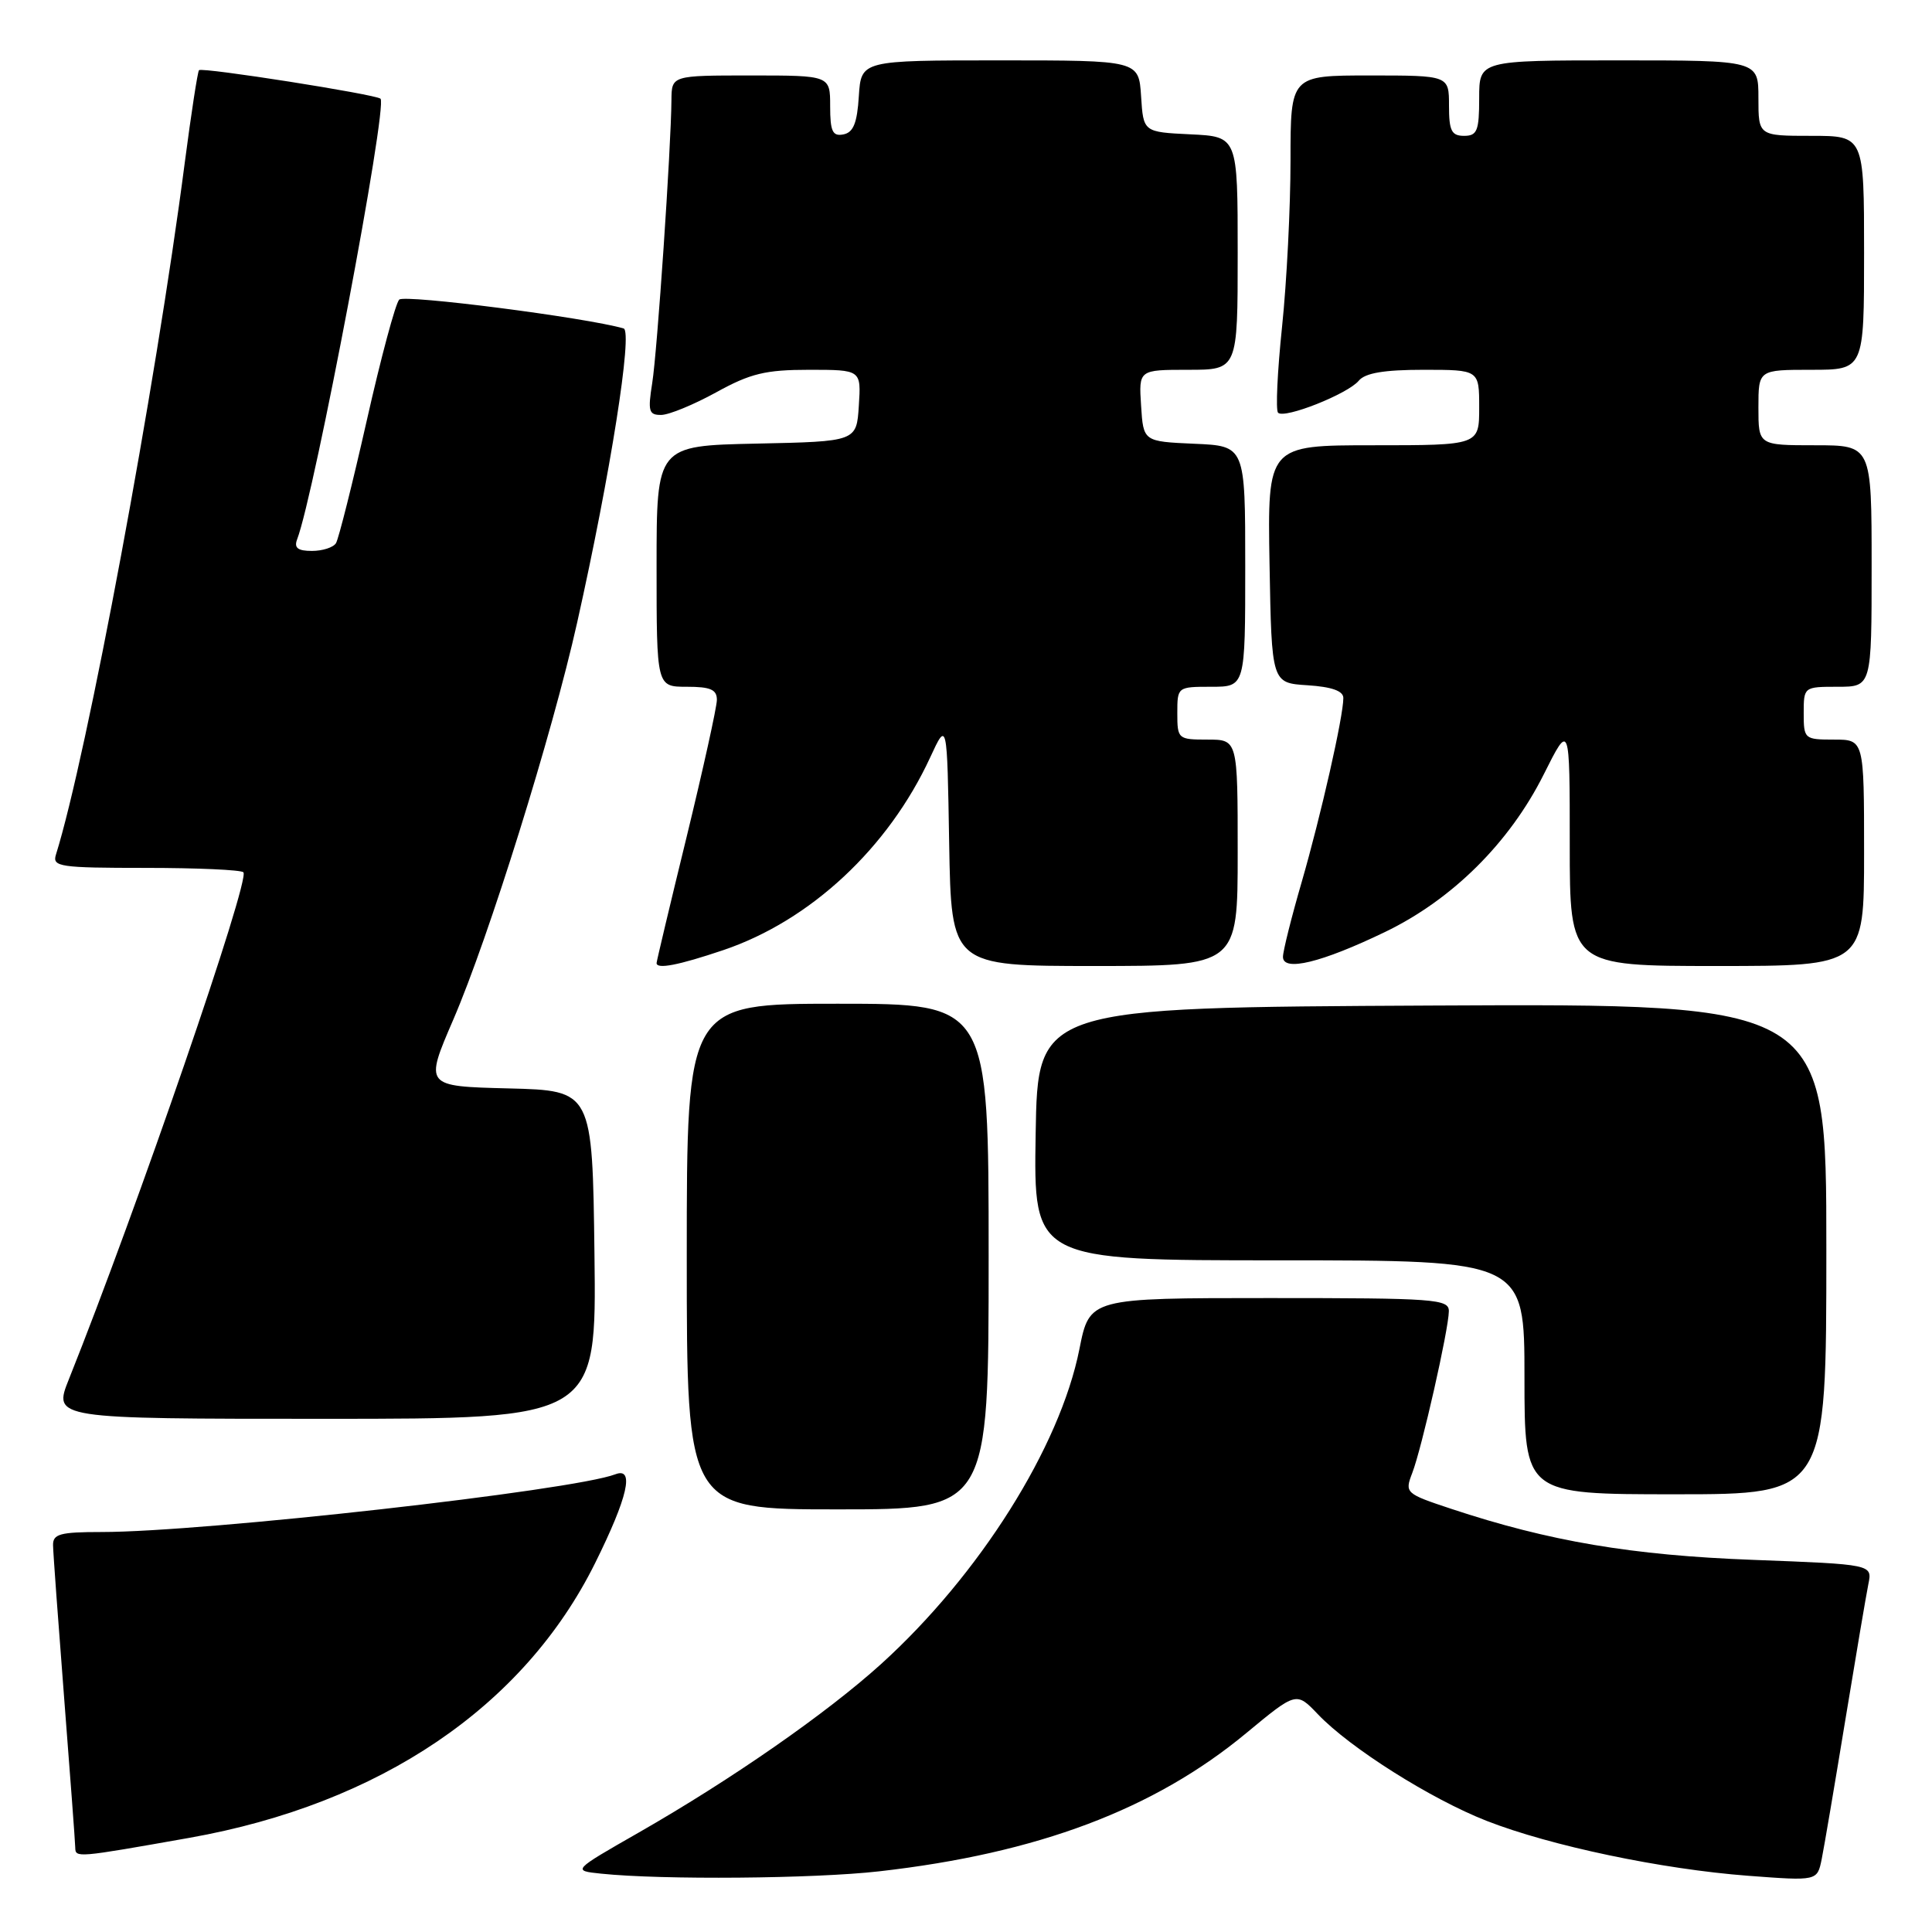 <?xml version="1.0" encoding="UTF-8" standalone="no"?>
<!DOCTYPE svg PUBLIC "-//W3C//DTD SVG 1.1//EN" "http://www.w3.org/Graphics/SVG/1.1/DTD/svg11.dtd" >
<svg xmlns="http://www.w3.org/2000/svg" xmlns:xlink="http://www.w3.org/1999/xlink" version="1.1" viewBox="0 0 256 256">
 <g >
 <path fill="currentColor"
d=" M 116.50 247.96 C 137.49 245.58 152.93 239.76 165.13 229.65 C 171.77 224.15 171.77 224.15 174.63 227.15 C 178.88 231.61 189.61 238.39 197.00 241.28 C 205.47 244.59 220.18 247.68 231.64 248.55 C 240.79 249.24 240.79 249.24 241.38 246.37 C 241.70 244.79 243.10 236.53 244.50 228.00 C 245.90 219.47 247.28 211.33 247.57 209.89 C 248.10 207.29 248.10 207.29 232.30 206.69 C 216.24 206.09 205.26 204.23 192.30 199.93 C 186.21 197.91 186.12 197.82 187.13 195.18 C 188.39 191.92 191.95 176.19 191.98 173.75 C 192.00 172.13 190.21 172.00 168.18 172.00 C 144.37 172.00 144.37 172.00 143.03 178.75 C 140.45 191.75 129.77 208.70 116.73 220.51 C 109.49 227.05 96.99 235.75 84.66 242.81 C 75.81 247.87 75.81 247.87 79.66 248.27 C 87.77 249.11 107.89 248.94 116.50 247.96 Z  M 25.11 243.52 C 50.37 239.03 69.40 226.15 78.85 207.13 C 83.19 198.38 84.11 194.36 81.54 195.35 C 75.90 197.51 27.07 203.00 13.45 203.00 C 7.96 203.00 7.00 203.26 7.03 204.75 C 7.04 205.71 7.71 214.82 8.50 225.00 C 9.29 235.18 9.96 244.08 9.97 244.80 C 10.00 246.19 10.09 246.18 25.11 243.52 Z  M 131.00 166.50 C 131.00 133.00 131.00 133.00 111.00 133.00 C 91.00 133.00 91.00 133.00 91.00 166.50 C 91.00 200.00 91.00 200.00 111.00 200.00 C 131.00 200.00 131.00 200.00 131.00 166.50 Z  M 242.00 165.49 C 242.00 132.98 242.00 132.98 189.75 133.24 C 137.50 133.50 137.50 133.50 137.23 150.25 C 136.95 167.00 136.95 167.00 169.48 167.00 C 202.00 167.00 202.00 167.00 202.00 182.50 C 202.00 198.00 202.00 198.00 222.00 198.00 C 242.00 198.00 242.00 198.00 242.00 165.49 Z  M 78.77 166.25 C 78.50 144.50 78.50 144.50 67.38 144.22 C 56.25 143.94 56.25 143.94 60.07 135.09 C 64.78 124.17 73.17 97.28 76.47 82.52 C 80.89 62.79 83.87 43.88 82.63 43.52 C 77.62 42.07 53.61 38.99 52.90 39.70 C 52.41 40.19 50.47 47.41 48.59 55.76 C 46.70 64.11 44.87 71.40 44.52 71.97 C 44.17 72.54 42.74 73.00 41.33 73.00 C 39.46 73.00 38.94 72.60 39.37 71.47 C 41.67 65.48 51.40 14.06 50.42 13.08 C 49.84 12.51 26.79 8.88 26.37 9.30 C 26.19 9.48 25.34 15.00 24.48 21.57 C 20.64 51.17 11.51 100.18 7.41 113.25 C 6.91 114.85 7.91 115.00 19.27 115.00 C 26.09 115.00 31.93 115.26 32.25 115.58 C 33.19 116.52 18.14 160.22 9.13 182.75 C 7.03 188.00 7.03 188.00 43.03 188.00 C 79.04 188.00 79.04 188.00 78.77 166.25 Z  M 95.83 125.90 C 107.38 122.00 117.71 112.37 123.26 100.35 C 125.50 95.50 125.50 95.50 125.77 111.75 C 126.05 128.00 126.05 128.00 145.02 128.00 C 164.00 128.00 164.00 128.00 164.00 113.00 C 164.00 98.00 164.00 98.00 160.00 98.00 C 156.10 98.00 156.00 97.92 156.00 94.50 C 156.00 91.02 156.02 91.00 160.50 91.00 C 165.00 91.00 165.00 91.00 165.00 75.05 C 165.00 59.09 165.00 59.09 158.25 58.80 C 151.50 58.50 151.50 58.50 151.20 53.75 C 150.89 49.00 150.89 49.00 157.45 49.00 C 164.00 49.00 164.00 49.00 164.00 33.55 C 164.00 18.10 164.00 18.10 157.75 17.80 C 151.50 17.50 151.50 17.50 151.20 12.75 C 150.89 8.00 150.89 8.00 132.50 8.00 C 114.11 8.00 114.11 8.00 113.80 12.74 C 113.58 16.31 113.07 17.56 111.75 17.81 C 110.32 18.09 110.00 17.41 110.00 14.07 C 110.00 10.00 110.00 10.00 99.50 10.00 C 89.00 10.00 89.00 10.00 88.97 13.25 C 88.92 19.62 87.09 46.61 86.42 50.77 C 85.83 54.49 85.97 55.00 87.62 54.98 C 88.65 54.97 91.93 53.62 94.91 51.98 C 99.44 49.48 101.44 49.00 107.21 49.00 C 114.11 49.00 114.11 49.00 113.80 53.75 C 113.50 58.50 113.50 58.50 100.25 58.78 C 87.00 59.06 87.00 59.06 87.00 75.03 C 87.00 91.00 87.00 91.00 91.00 91.00 C 94.15 91.00 95.00 91.37 94.99 92.75 C 94.98 93.71 93.18 101.86 90.99 110.86 C 88.79 119.85 87.00 127.39 87.00 127.61 C 87.00 128.46 89.90 127.90 95.83 125.90 Z  M 183.51 123.50 C 192.42 119.21 200.01 111.68 204.55 102.62 C 208.00 95.73 208.00 95.73 208.00 111.87 C 208.00 128.00 208.00 128.00 227.50 128.00 C 247.00 128.00 247.00 128.00 247.00 113.00 C 247.00 98.00 247.00 98.00 243.00 98.00 C 239.10 98.00 239.00 97.92 239.00 94.50 C 239.00 91.02 239.02 91.00 243.50 91.00 C 248.00 91.00 248.00 91.00 248.00 75.00 C 248.00 59.00 248.00 59.00 240.50 59.00 C 233.00 59.00 233.00 59.00 233.00 54.00 C 233.00 49.00 233.00 49.00 240.00 49.00 C 247.00 49.00 247.00 49.00 247.00 33.50 C 247.00 18.00 247.00 18.00 240.00 18.00 C 233.00 18.00 233.00 18.00 233.00 13.00 C 233.00 8.00 233.00 8.00 214.50 8.00 C 196.00 8.00 196.00 8.00 196.00 13.00 C 196.00 17.33 195.73 18.00 194.00 18.00 C 192.33 18.00 192.00 17.33 192.00 14.00 C 192.00 10.00 192.00 10.00 181.50 10.00 C 171.00 10.00 171.00 10.00 171.00 21.25 C 171.00 27.44 170.50 37.36 169.88 43.29 C 169.26 49.23 169.02 54.36 169.35 54.69 C 170.20 55.53 178.59 52.20 180.04 50.45 C 180.89 49.42 183.40 49.00 188.62 49.00 C 196.00 49.00 196.00 49.00 196.00 54.00 C 196.00 59.00 196.00 59.00 181.97 59.00 C 167.95 59.00 167.95 59.00 168.22 74.75 C 168.50 90.50 168.50 90.50 173.25 90.80 C 176.47 91.01 178.00 91.55 178.00 92.49 C 178.00 94.95 175.03 108.05 172.49 116.84 C 171.12 121.55 170.00 126.03 170.00 126.79 C 170.00 128.79 175.09 127.56 183.51 123.50 Z "/>
</g>
</svg>